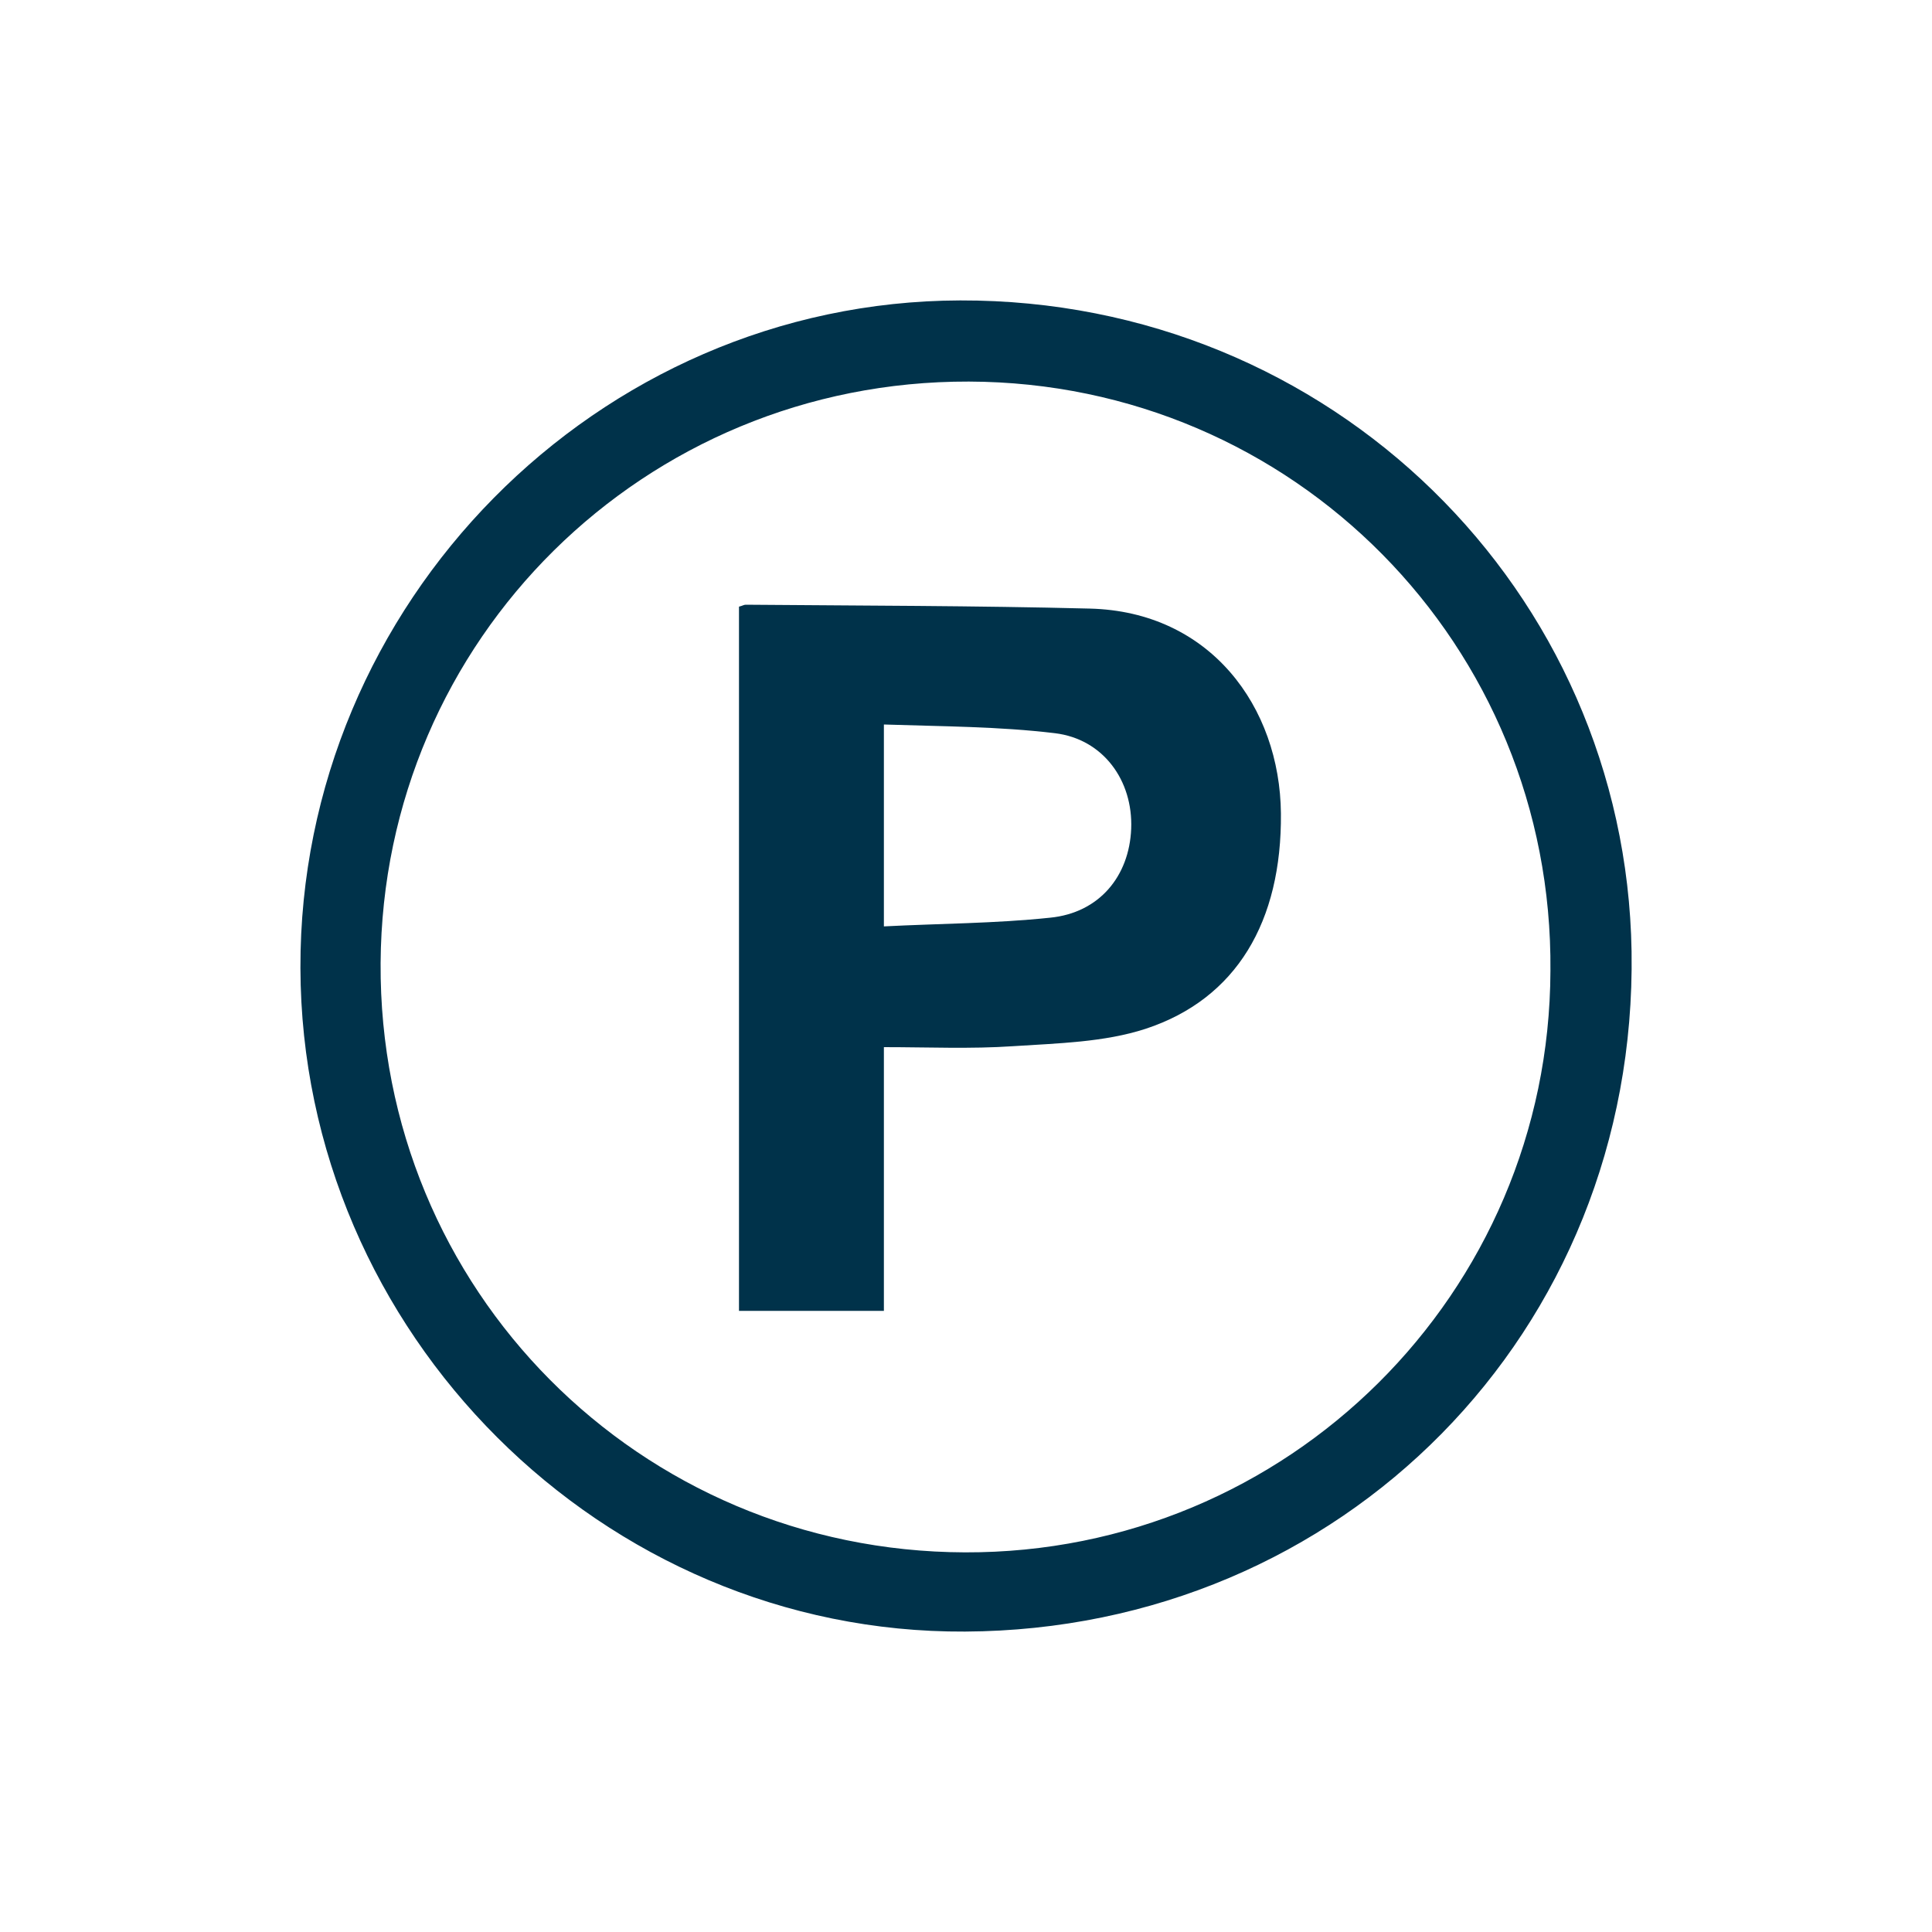 <?xml version="1.0" encoding="utf-8"?>
<!-- Generator: Adobe Illustrator 22.1.0, SVG Export Plug-In . SVG Version: 6.00 Build 0)  -->
<svg version="1.1" id="Capa_1" xmlns="http://www.w3.org/2000/svg" xmlns:xlink="http://www.w3.org/1999/xlink" x="0px" y="0px"
	 viewBox="0 0 200 200" style="enable-background:new 0 0 200 200;" xml:space="preserve">
<style type="text/css">
	.st0{fill:#00324A;}
</style>
<g>
	<path class="st0" d="M99.9,168.9c-37.5,0.2-68.7-30.9-68.8-68.7C31,62.5,61.8,31.2,99.4,31.1c38.4-0.1,68.9,30.1,69.5,67.4
		C169.5,137.9,138.9,168.7,99.9,168.9z M100.3,39.5c-33.6-0.1-60.7,26.7-60.9,60.2c-0.2,33.8,26.8,60.9,60.5,61
		c33.4,0.1,60.5-26.8,60.6-60.2C160.8,66.8,133.9,39.6,100.3,39.5z"/>
	<path class="st0" d="M76.5,62.8c0.4-0.1,0.5-0.2,0.7-0.2c11.9,0.1,23.7,0.1,35.6,0.4c12.5,0.3,19.7,10.2,19.8,21.2
		c0.1,11.2-4.6,19.2-14,22.3c-4.3,1.4-9.1,1.5-13.7,1.8c-4.4,0.3-8.8,0.1-13.4,0.1c0,9.2,0,18.1,0,27.3c-5.1,0-9.9,0-15,0
		C76.5,111.3,76.5,87.1,76.5,62.8z M91.5,75c0,7.2,0,13.8,0,20.9c5.8-0.3,11.5-0.3,17.2-0.9c5.1-0.5,8.2-4.3,8.4-9.2
		c0.2-5-2.9-9.3-7.9-9.9C103.4,75.2,97.5,75.2,91.5,75z"/>
</g>
</svg>
